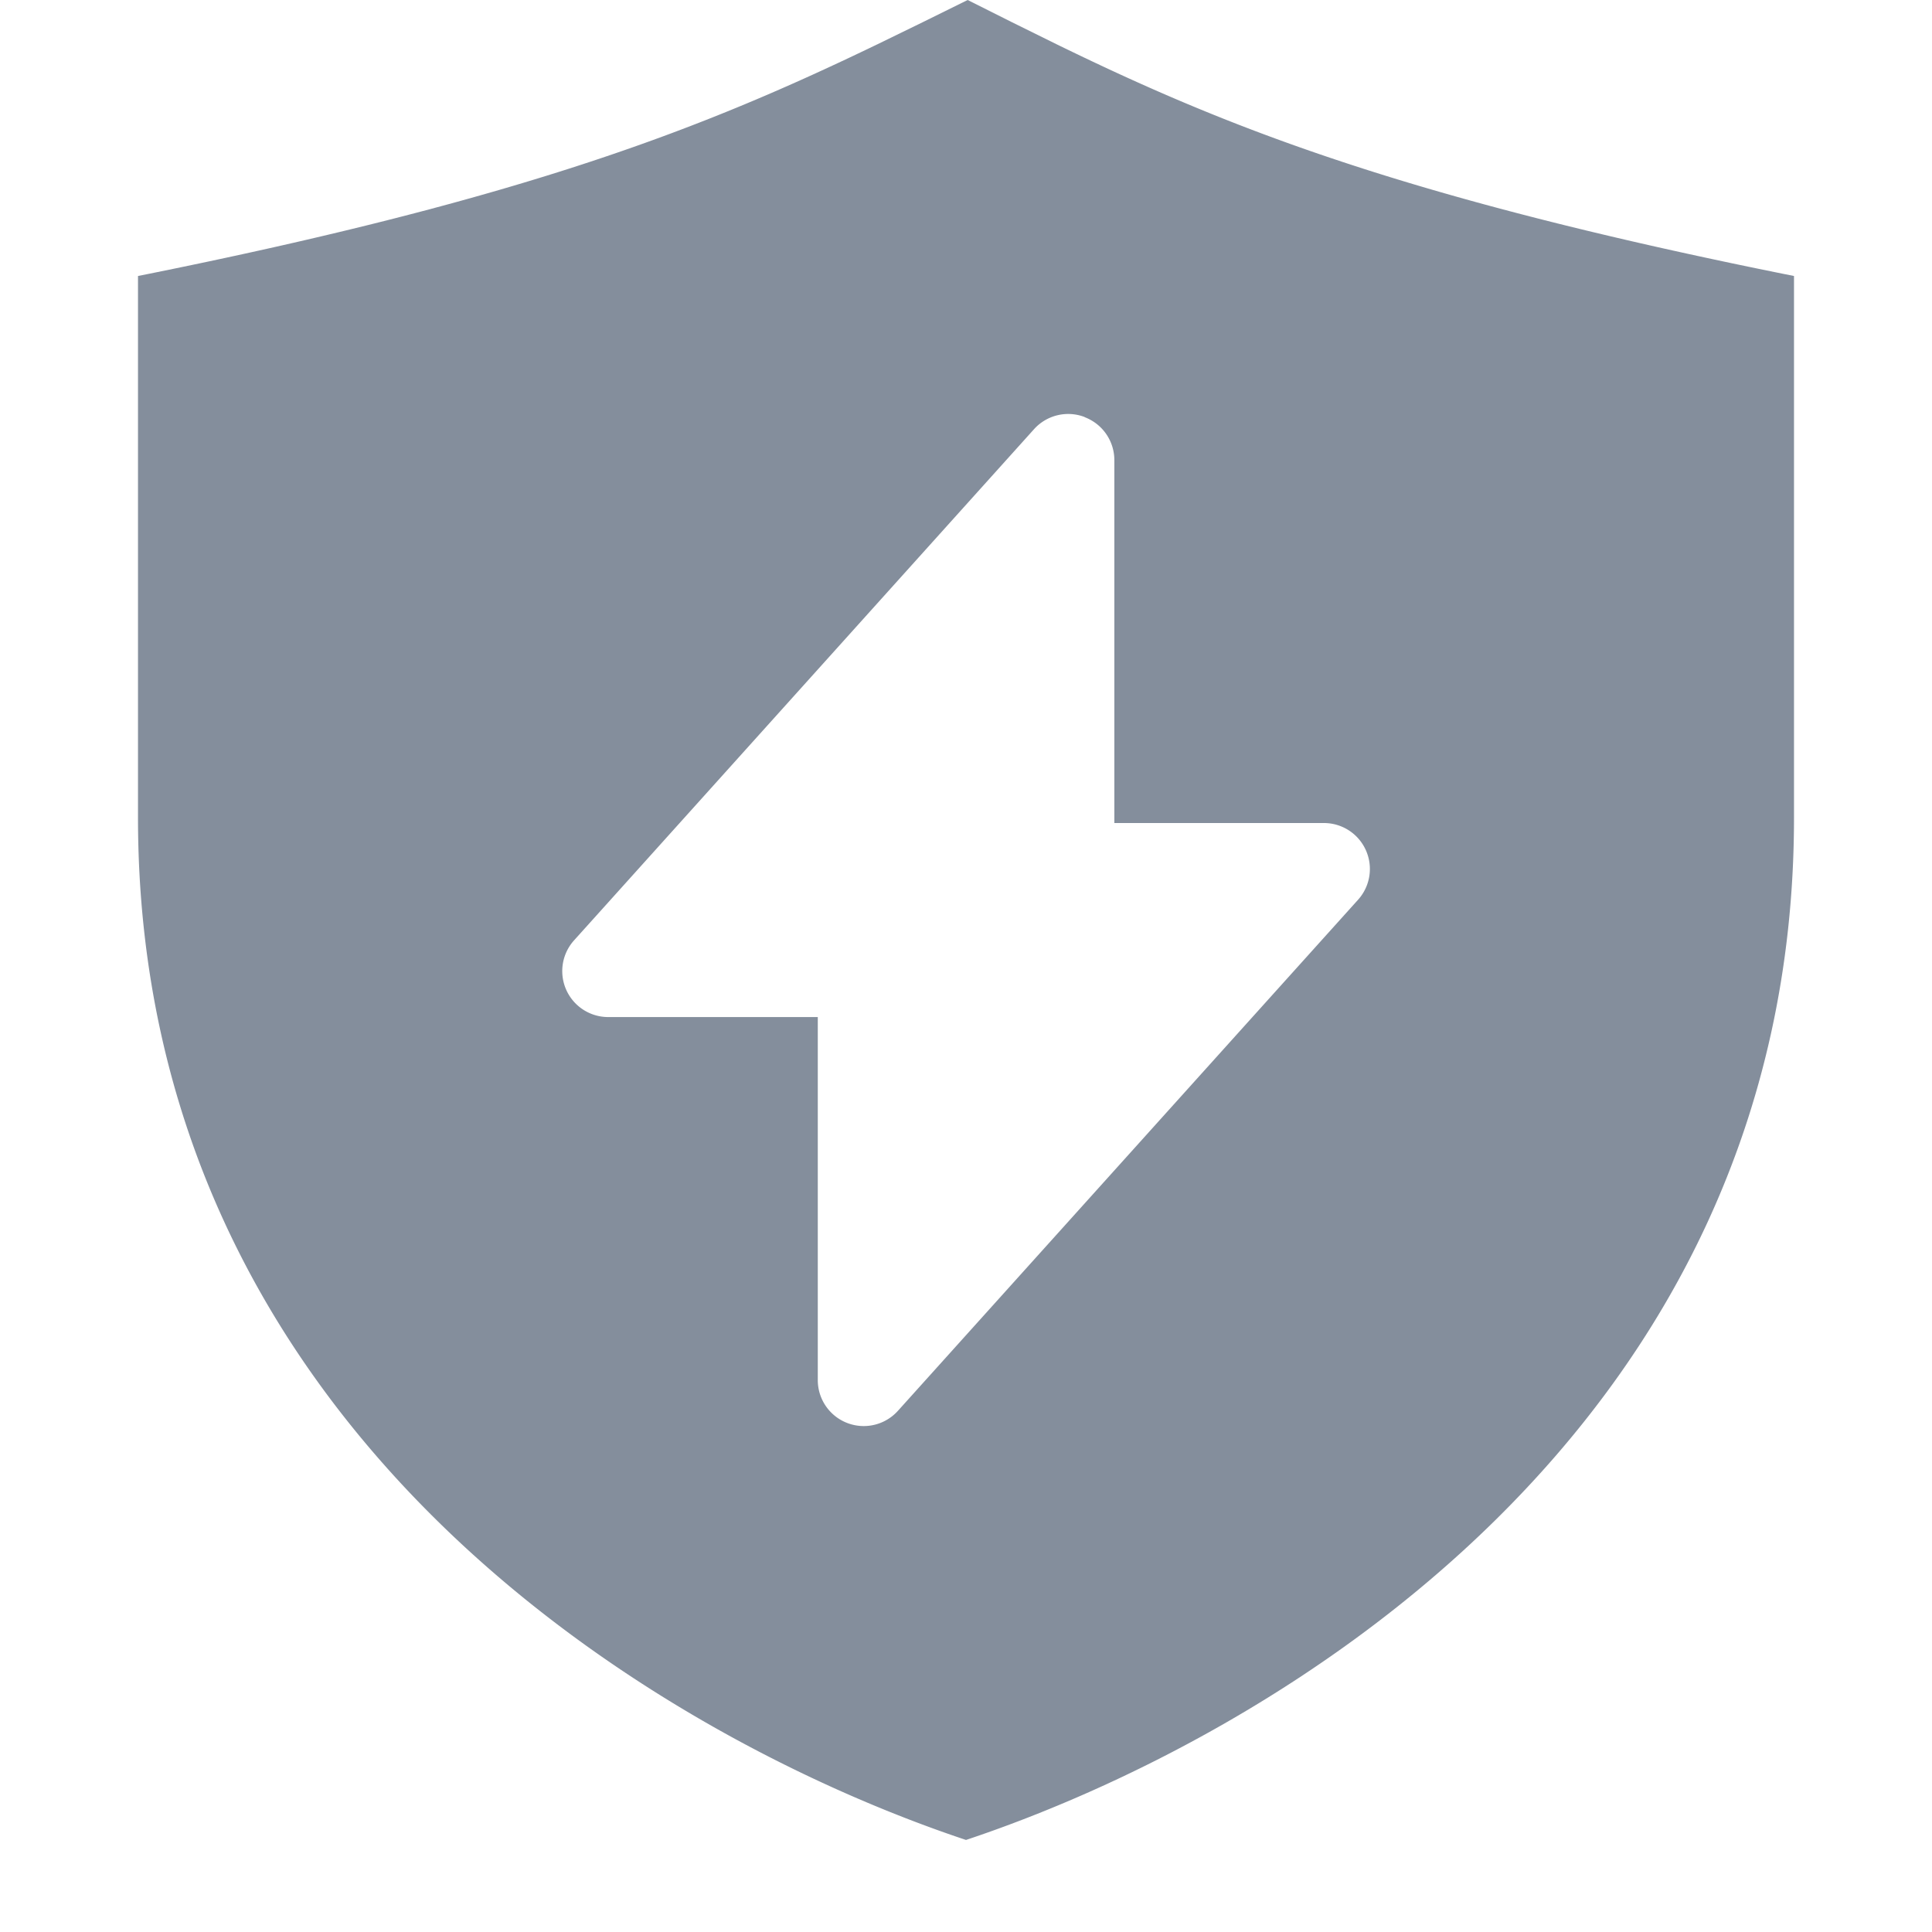 <?xml version="1.0" standalone="no"?><!DOCTYPE svg PUBLIC "-//W3C//DTD SVG 1.1//EN" "http://www.w3.org/Graphics/SVG/1.1/DTD/svg11.dtd"><svg t="1748092276934" class="icon" viewBox="0 0 1024 1024" version="1.1" xmlns="http://www.w3.org/2000/svg" p-id="18385" xmlns:xlink="http://www.w3.org/1999/xlink" width="200" height="200"><path d="M512.878 0l23.625 11.849 23.406 11.557C649.509 67.145 743.131 104.741 950.857 146.286v287.086c0 325.12-276.334 487.643-438.857 541.842-162.597-54.199-438.857-216.722-438.857-541.842V146.286C280.869 104.741 374.491 67.145 465.189 23.406l23.698-11.557L512.878 0z m62.025 221.038a24.357 24.357 0 0 0-26.843 6.437L304.274 498.395a24.357 24.357 0 0 0 18.139 40.667h111.031V731.429a24.357 24.357 0 0 0 42.496 16.311L719.799 476.891a24.357 24.357 0 0 0-18.139-40.667H590.629v-192.366a24.357 24.357 0 0 0-15.726-22.747z" fill="#848E9C" p-id="18386"></path></svg>